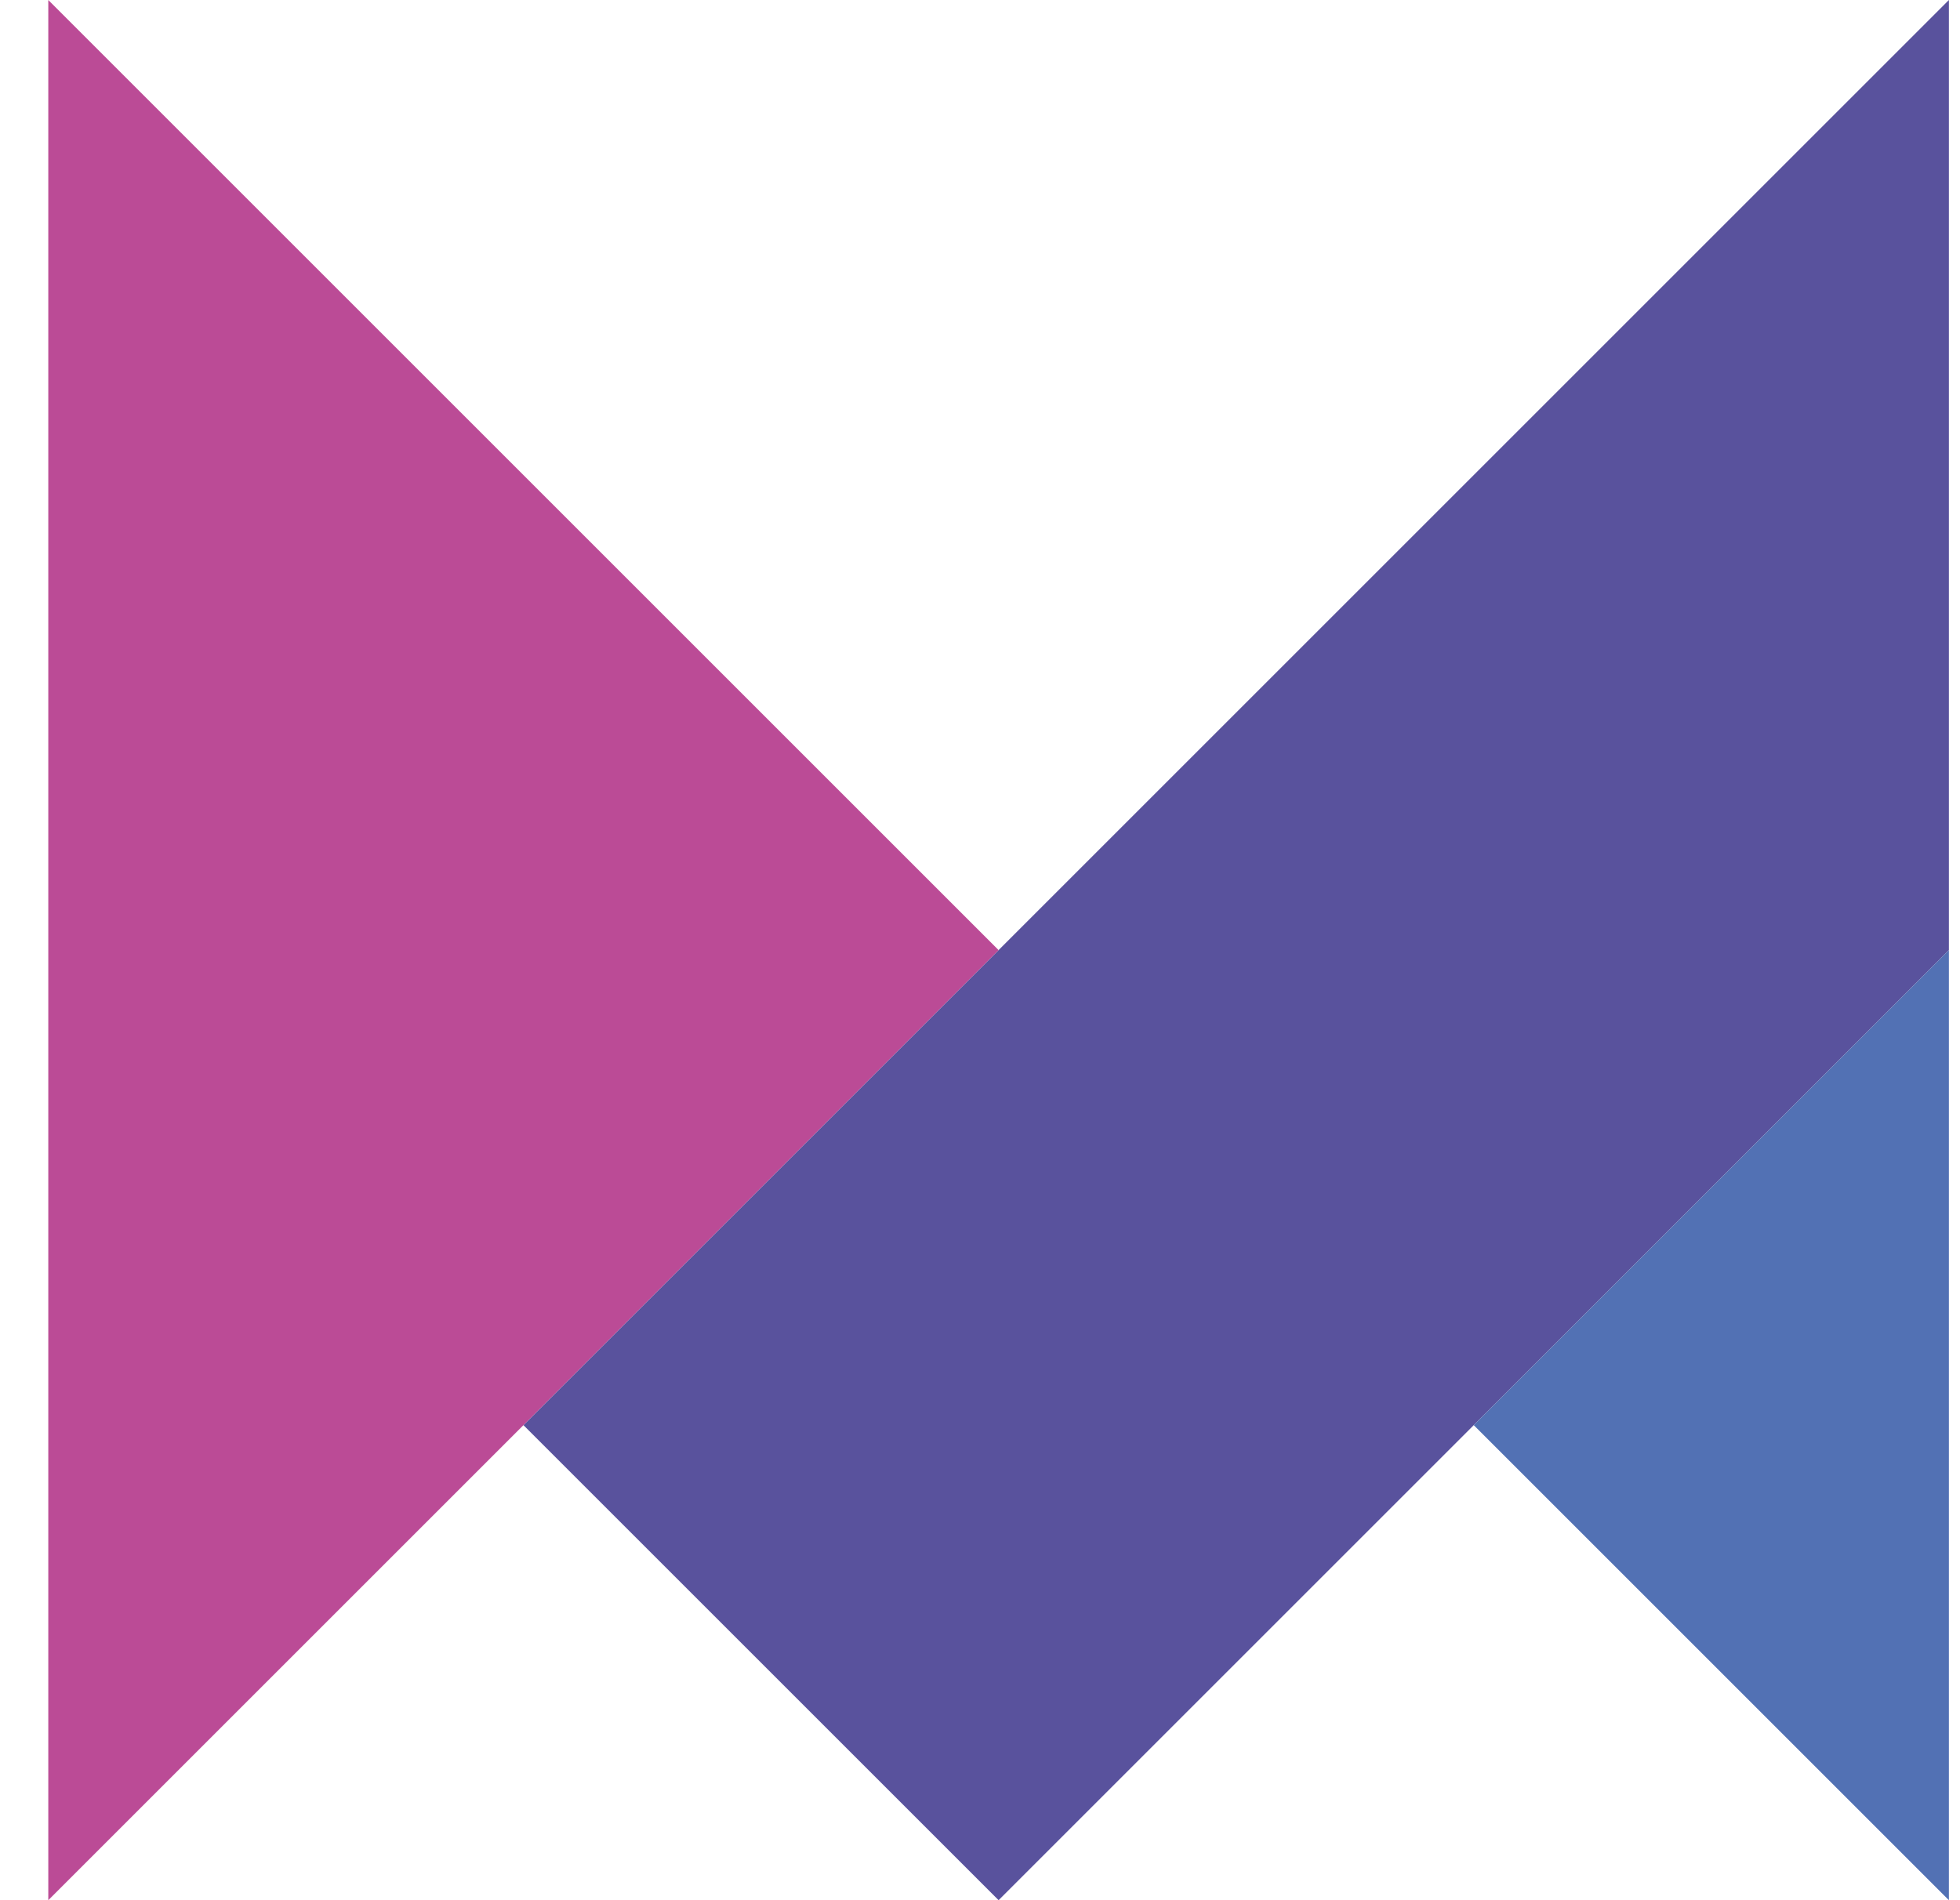 <svg width="33" height="32" viewBox="0 0 33 32" fill="none" xmlns="http://www.w3.org/2000/svg">
<path d="M32.813 0V16L24.813 24L16.813 32L8.813 24L16.813 16L32.813 0Z" fill="#59529D"/>
<path d="M32.813 16V32L24.813 24L32.813 16Z" fill="#5271B4"/>
<path d="M16.813 16L8.813 24L0.813 32V0L16.813 16Z" fill="#BB4B96"/>
</svg>
